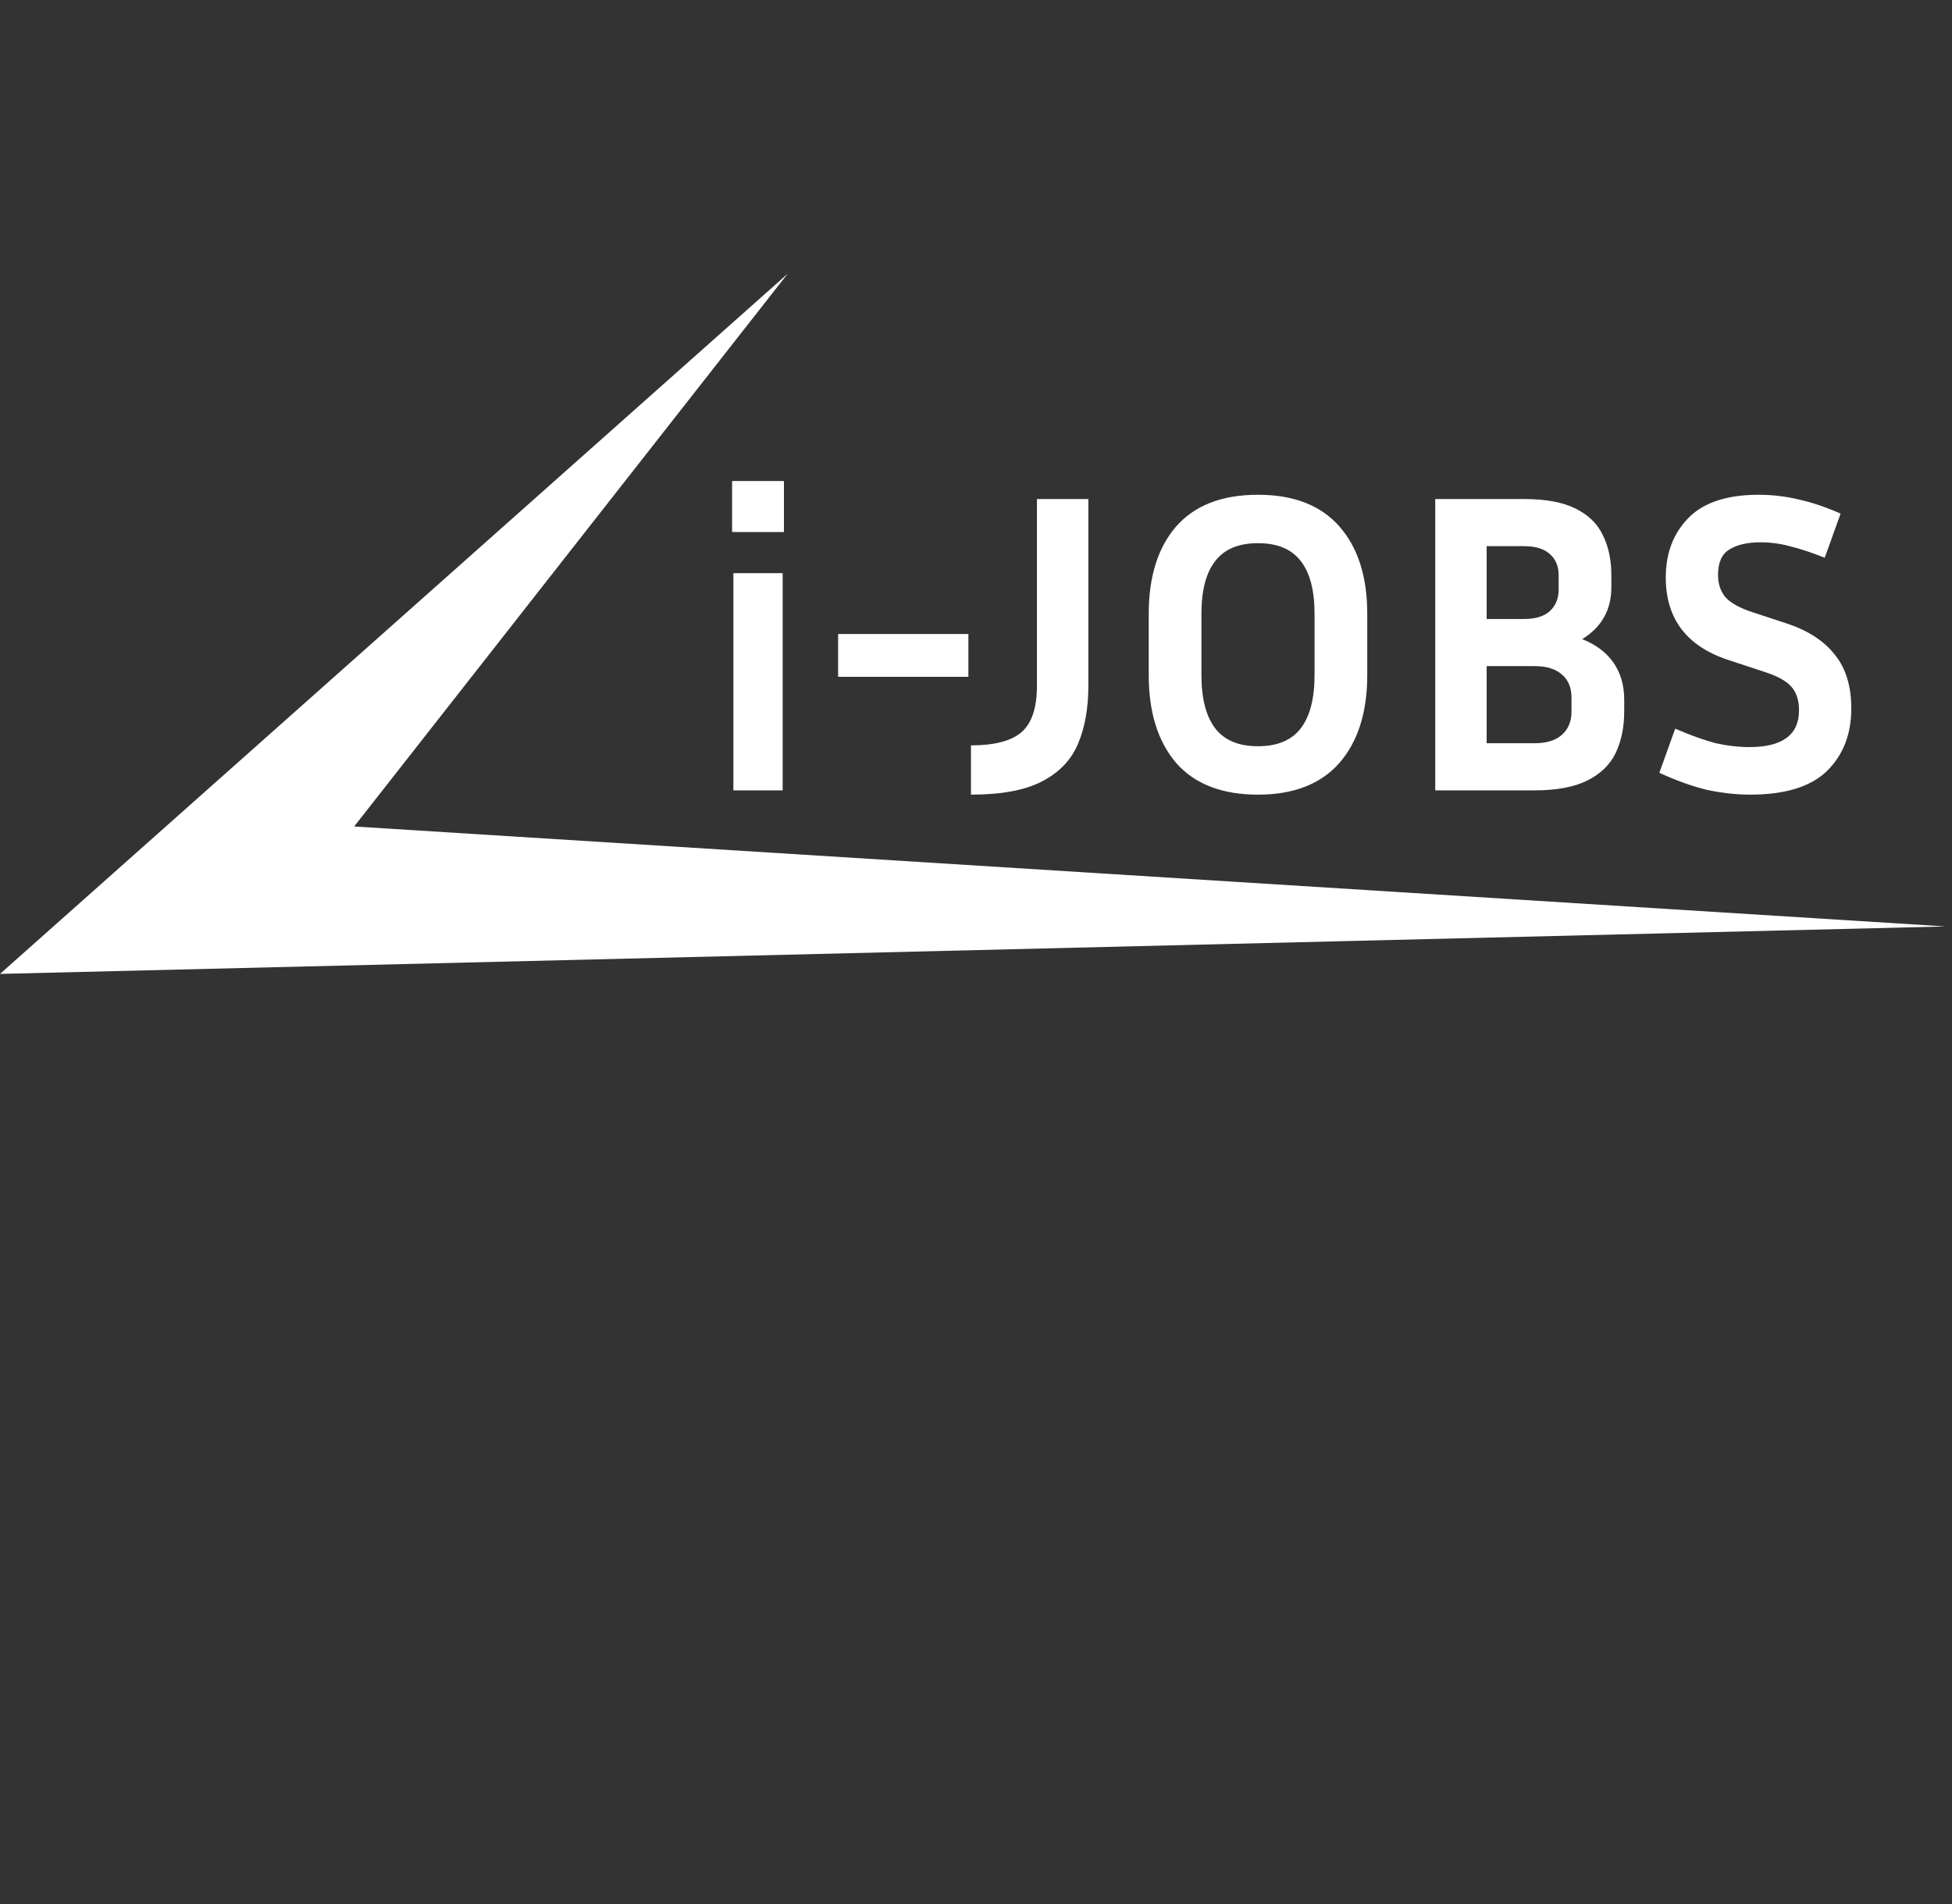 <svg width="41" height="40" viewBox="0 0 41 40" fill="none" xmlns="http://www.w3.org/2000/svg">
<rect x="0" y="0" width="41" height="40" fill="#333333" stroke="none"/>
<path d="M7.439 17.363L40.865 19.463L-3.04401e-06 20.46L16.544 5.751L7.439 17.363Z" fill="white"/>
<path d="M16.466 11.177H15.377V10.106H16.466V11.177ZM16.439 16.604H15.404V12.041H16.439V16.604ZM17.604 14.219V13.319H20.34V14.219H17.604ZM20.394 16.694V15.659C20.88 15.659 21.231 15.569 21.447 15.389C21.669 15.203 21.78 14.876 21.78 14.408V10.484H22.86V14.408C22.86 14.876 22.788 15.281 22.644 15.623C22.5 15.965 22.248 16.229 21.888 16.415C21.534 16.601 21.036 16.694 20.394 16.694ZM28.718 12.896V14.183C28.718 14.963 28.523 15.578 28.133 16.028C27.743 16.472 27.173 16.694 26.423 16.694C25.667 16.694 25.094 16.472 24.704 16.028C24.32 15.578 24.128 14.963 24.128 14.183V12.896C24.128 12.116 24.32 11.504 24.704 11.06C25.094 10.616 25.667 10.394 26.423 10.394C27.173 10.394 27.743 10.616 28.133 11.06C28.523 11.504 28.718 12.116 28.718 12.896ZM27.611 12.896C27.611 12.404 27.515 12.035 27.323 11.789C27.131 11.537 26.831 11.411 26.423 11.411C26.015 11.411 25.715 11.537 25.523 11.789C25.331 12.035 25.235 12.404 25.235 12.896V14.183C25.235 14.675 25.331 15.047 25.523 15.299C25.715 15.551 26.015 15.677 26.423 15.677C26.831 15.677 27.131 15.551 27.323 15.299C27.515 15.047 27.611 14.675 27.611 14.183V12.896ZM30.146 16.604V10.484H32.009C32.465 10.484 32.825 10.55 33.089 10.682C33.359 10.814 33.551 11 33.665 11.24C33.785 11.48 33.845 11.762 33.845 12.086V12.338C33.845 12.812 33.641 13.175 33.233 13.427C33.521 13.541 33.74 13.706 33.89 13.922C34.04 14.138 34.115 14.396 34.115 14.696V14.948C34.115 15.278 34.055 15.569 33.935 15.821C33.815 16.067 33.617 16.259 33.341 16.397C33.065 16.535 32.696 16.604 32.234 16.604H30.146ZM32.009 11.474H31.226V13.004H32.009C32.249 13.004 32.429 12.95 32.549 12.842C32.675 12.728 32.738 12.575 32.738 12.383V12.086C32.738 11.894 32.675 11.744 32.549 11.636C32.429 11.528 32.249 11.474 32.009 11.474ZM32.234 13.994H31.226V15.614H32.234C32.486 15.614 32.678 15.554 32.81 15.434C32.942 15.314 33.008 15.152 33.008 14.948V14.651C33.008 14.447 32.942 14.288 32.81 14.174C32.678 14.054 32.486 13.994 32.234 13.994ZM36.743 15.695C37.439 15.695 37.787 15.437 37.787 14.921C37.787 14.711 37.733 14.546 37.625 14.426C37.523 14.306 37.331 14.201 37.049 14.111L36.311 13.868C35.429 13.58 34.988 13.001 34.988 12.131C34.988 11.627 35.144 11.213 35.456 10.889C35.774 10.559 36.269 10.394 36.941 10.394C37.223 10.394 37.502 10.427 37.778 10.493C38.054 10.553 38.348 10.652 38.66 10.79L38.327 11.717C38.039 11.603 37.793 11.522 37.589 11.474C37.391 11.42 37.187 11.393 36.977 11.393C36.701 11.393 36.482 11.444 36.32 11.546C36.164 11.642 36.086 11.819 36.086 12.077C36.086 12.269 36.14 12.428 36.248 12.554C36.362 12.674 36.548 12.776 36.806 12.86L37.544 13.103C37.988 13.253 38.321 13.472 38.543 13.76C38.771 14.042 38.885 14.417 38.885 14.885C38.885 15.425 38.714 15.863 38.372 16.199C38.03 16.529 37.493 16.694 36.761 16.694C36.473 16.694 36.173 16.661 35.861 16.595C35.555 16.523 35.219 16.403 34.853 16.235L35.186 15.308C35.522 15.452 35.807 15.554 36.041 15.614C36.281 15.668 36.515 15.695 36.743 15.695Z" fill="white"/>
</svg>
